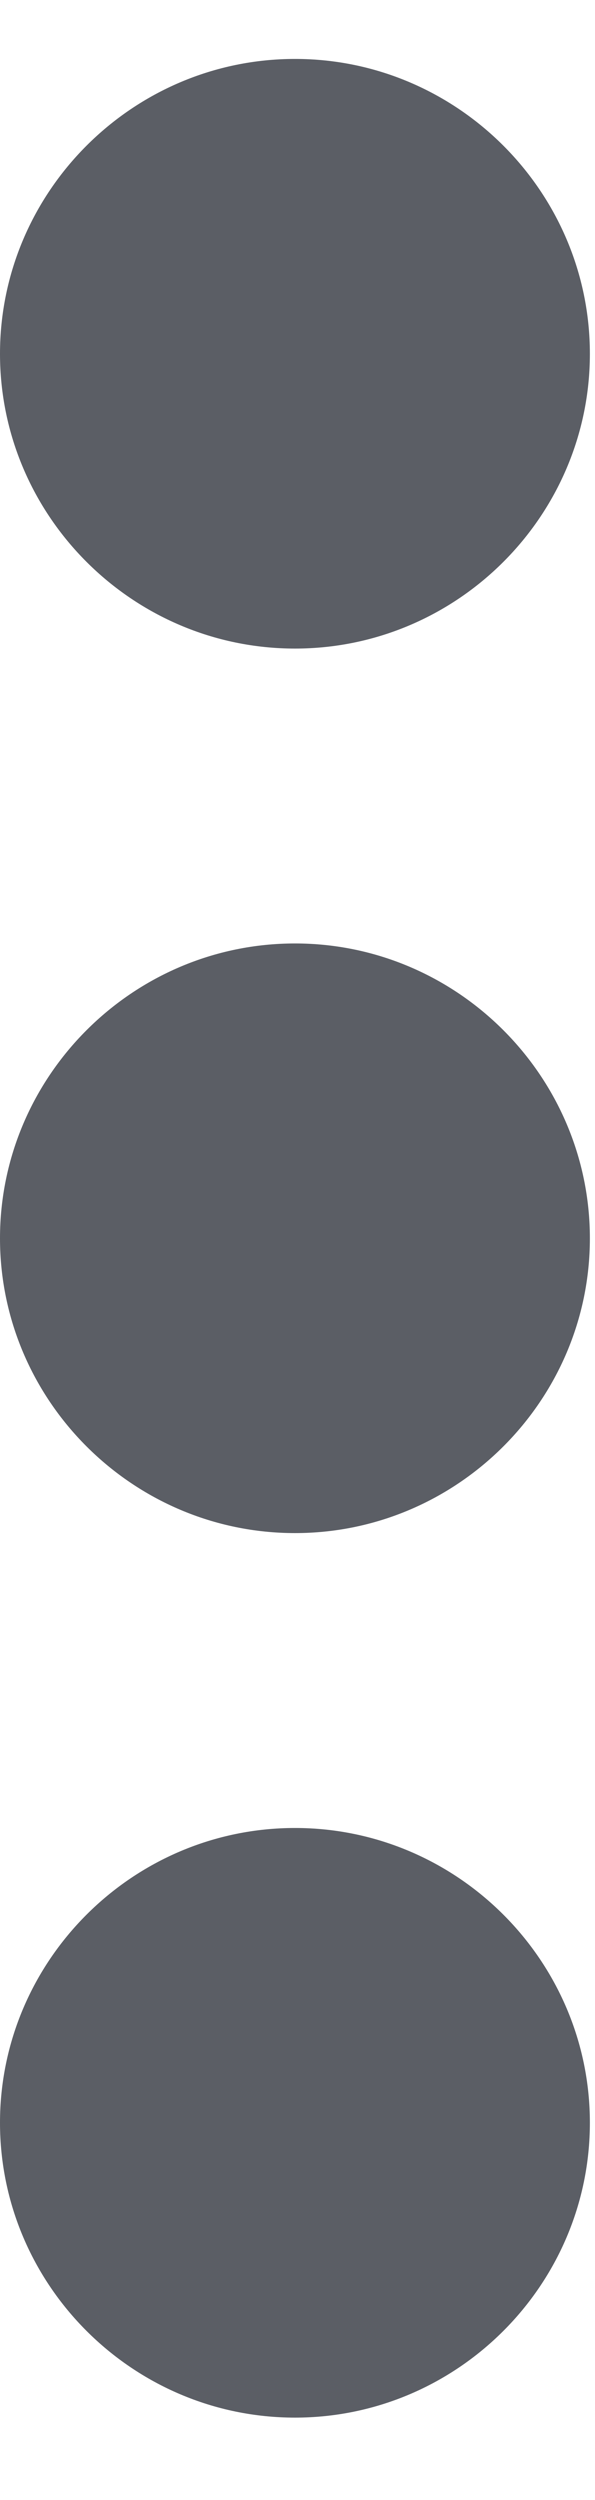 <?xml version="1.0" encoding="UTF-8"?>
<svg width="5px" height="21px" viewBox="0 0 5 21" version="1.1" xmlns="http://www.w3.org/2000/svg" xmlns:xlink="http://www.w3.org/1999/xlink">
    <!-- Generator: Sketch 52.2 (67145) - http://www.bohemiancoding.com/sketch -->
    <title>More Info</title>
    <desc>Created with Sketch.</desc>
    <g id="Screens" stroke="none" stroke-width="1" fill="none" fill-rule="evenodd">
        <g id="More-Info" transform="translate(2.5, 10.308) rotate(-90) translate(-2.5, -10.308) translate(-7.5, 7.808)" fill="#5b5e65">
            <path d="M2.477,0 C1.114,0 0,1.115 0,2.479 C0,3.842 1.114,4.957 2.477,4.957 C3.839,4.957 4.953,3.842 4.953,2.479 C4.953,1.115 3.839,0 2.477,0 L2.477,0 Z M17.336,0 C15.974,0 14.86,1.115 14.86,2.479 C14.86,3.842 15.974,4.957 17.336,4.957 C18.698,4.957 19.813,3.842 19.813,2.479 C19.813,1.115 18.698,0 17.336,0 L17.336,0 Z M9.906,0 C8.544,0 7.43,1.115 7.43,2.479 C7.43,3.842 8.544,4.957 9.906,4.957 C11.268,4.957 12.383,3.842 12.383,2.479 C12.383,1.115 11.268,0 9.906,0 L9.906,0 Z" id="Shape-7"></path>
        </g>
    </g>
</svg>